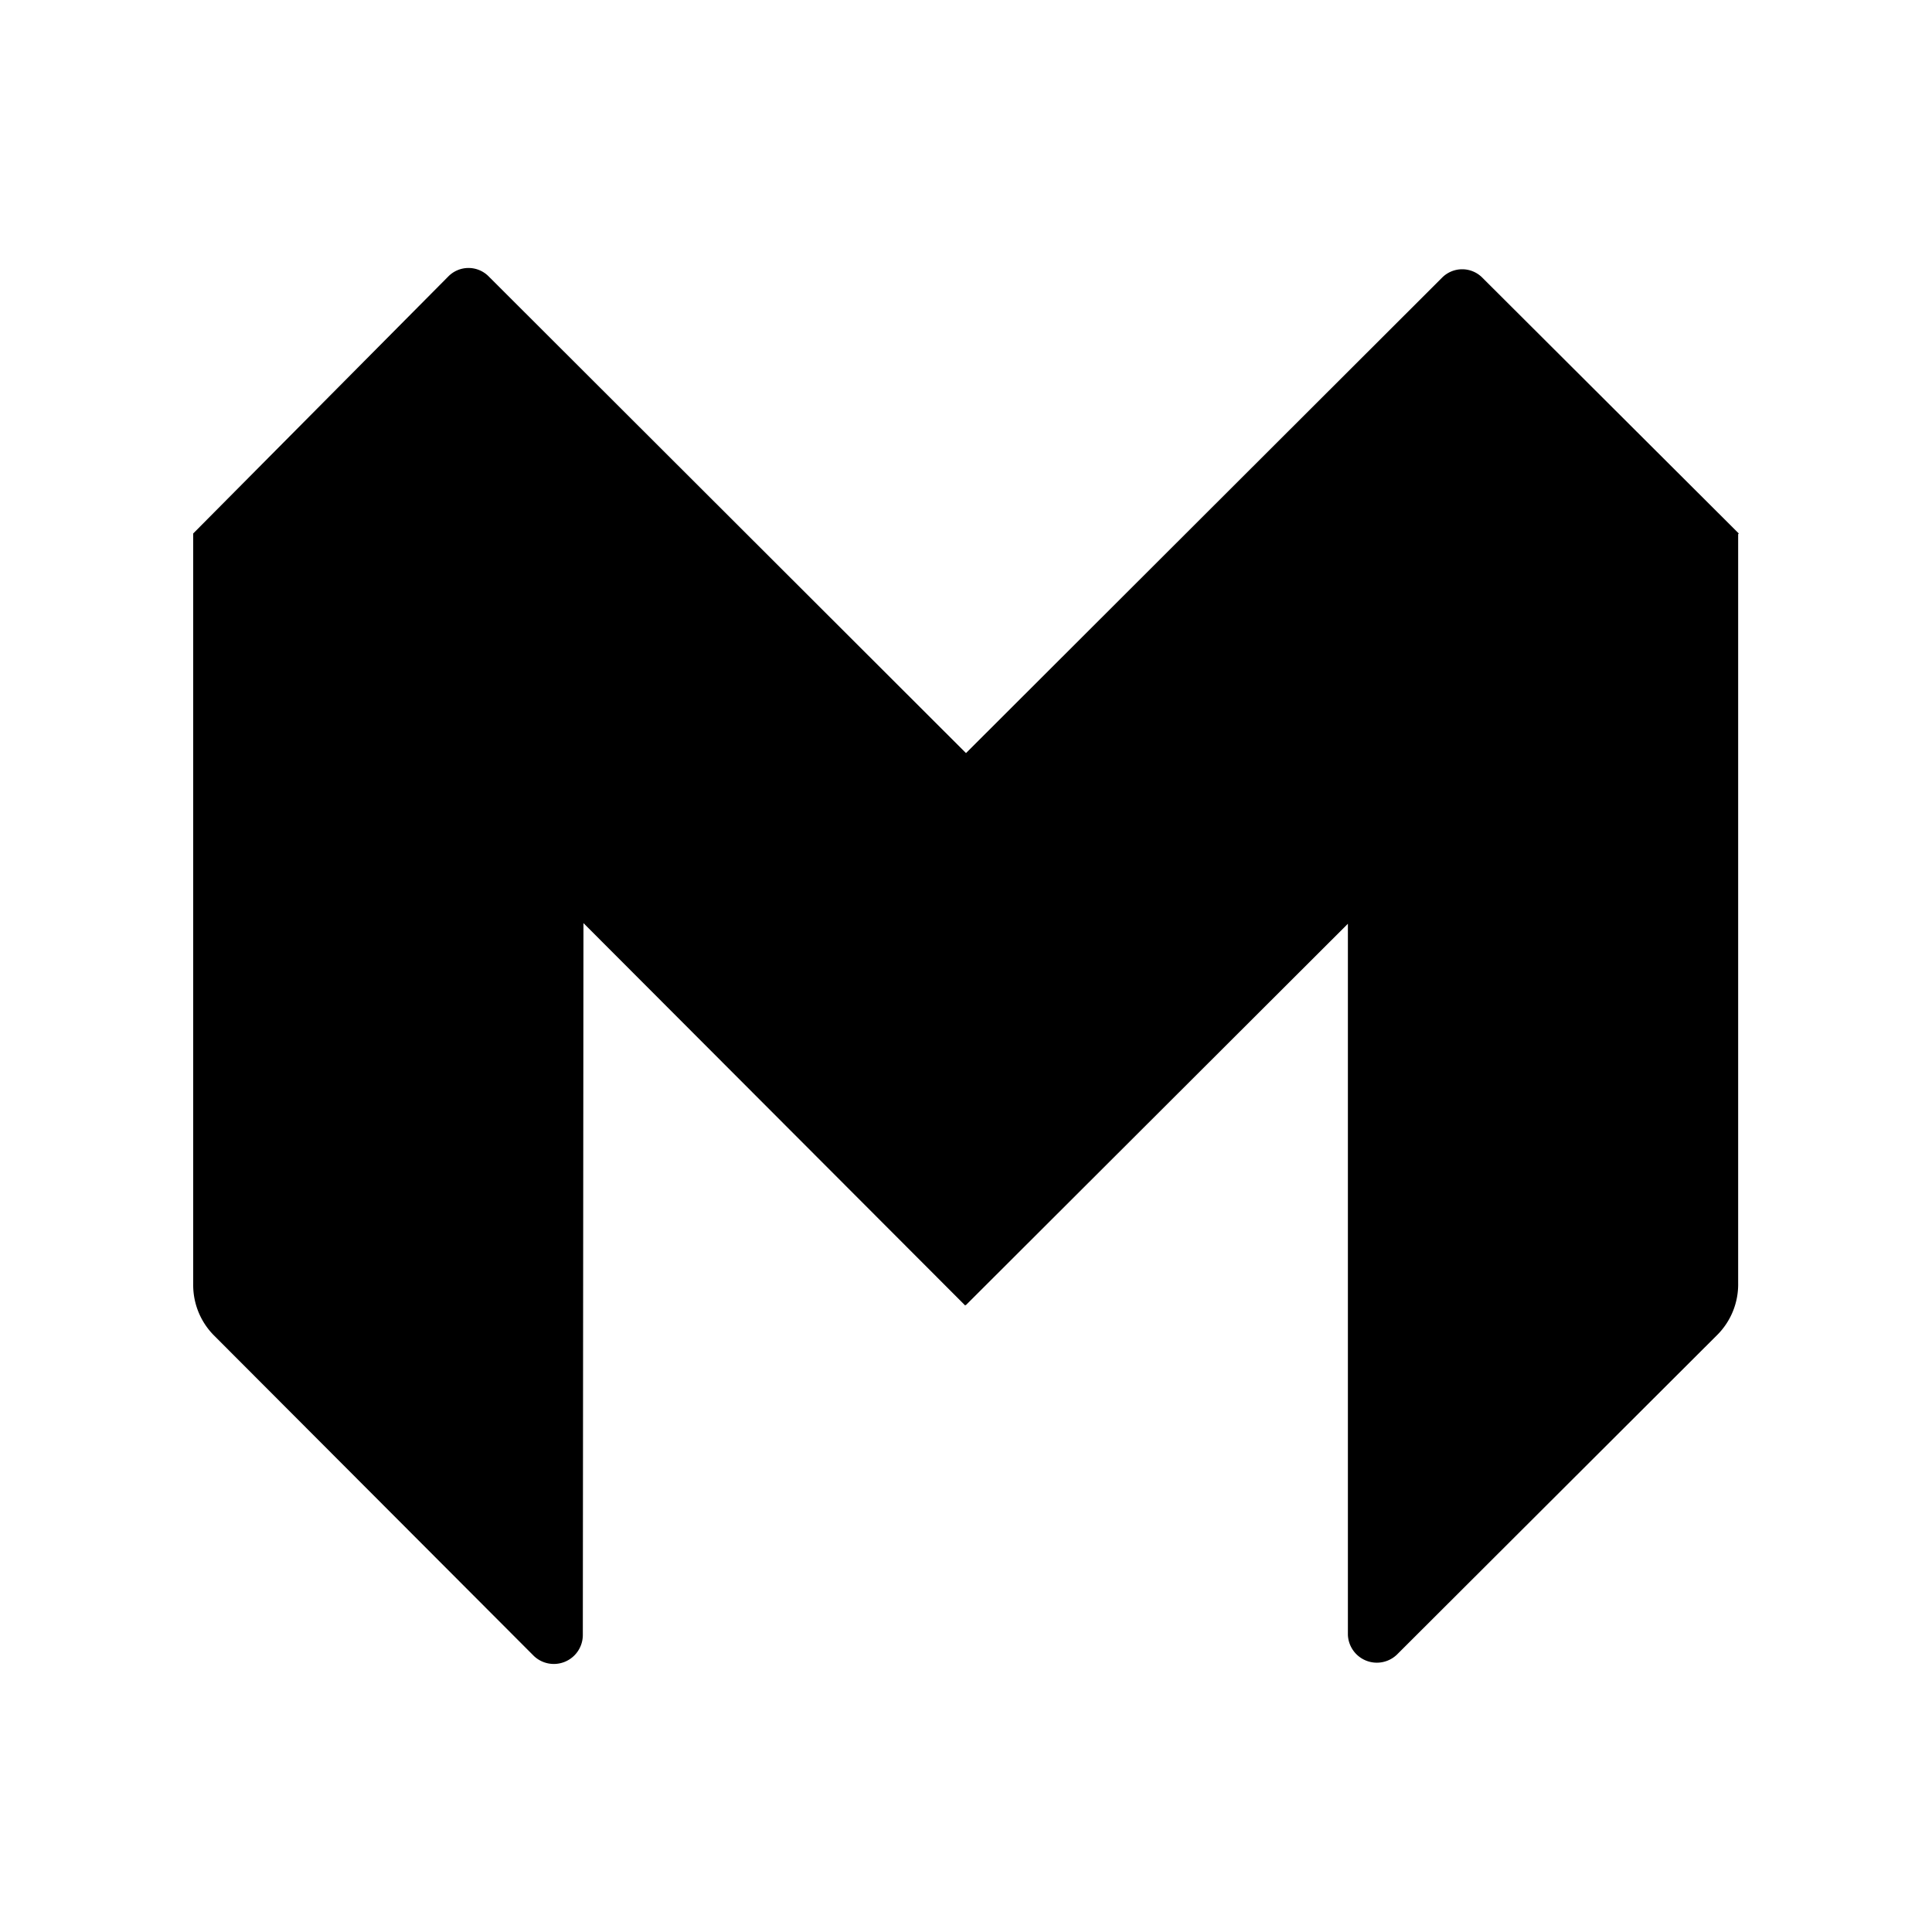 <svg xmlns="http://www.w3.org/2000/svg" width="100%" height="100%" viewBox="-3 -3 30 30"><path d="M11.99 17.264H12l5.93-5.92v11.04a.45.45 0 00.76.31l4.98-4.97a1.11 1.11 0 00.32-.8V5.294l.01-.01-3.98-3.97a.44.44 0 00-.63 0L12 8.694l-7.41-7.4a.44.44 0 00-.63 0L0 5.284h.01H0v11.66a1.11 1.11 0 00.32.79l4.97 4.98a.45.45 0 00.76-.32l.01-11.06 5.93 5.94z"/></svg>